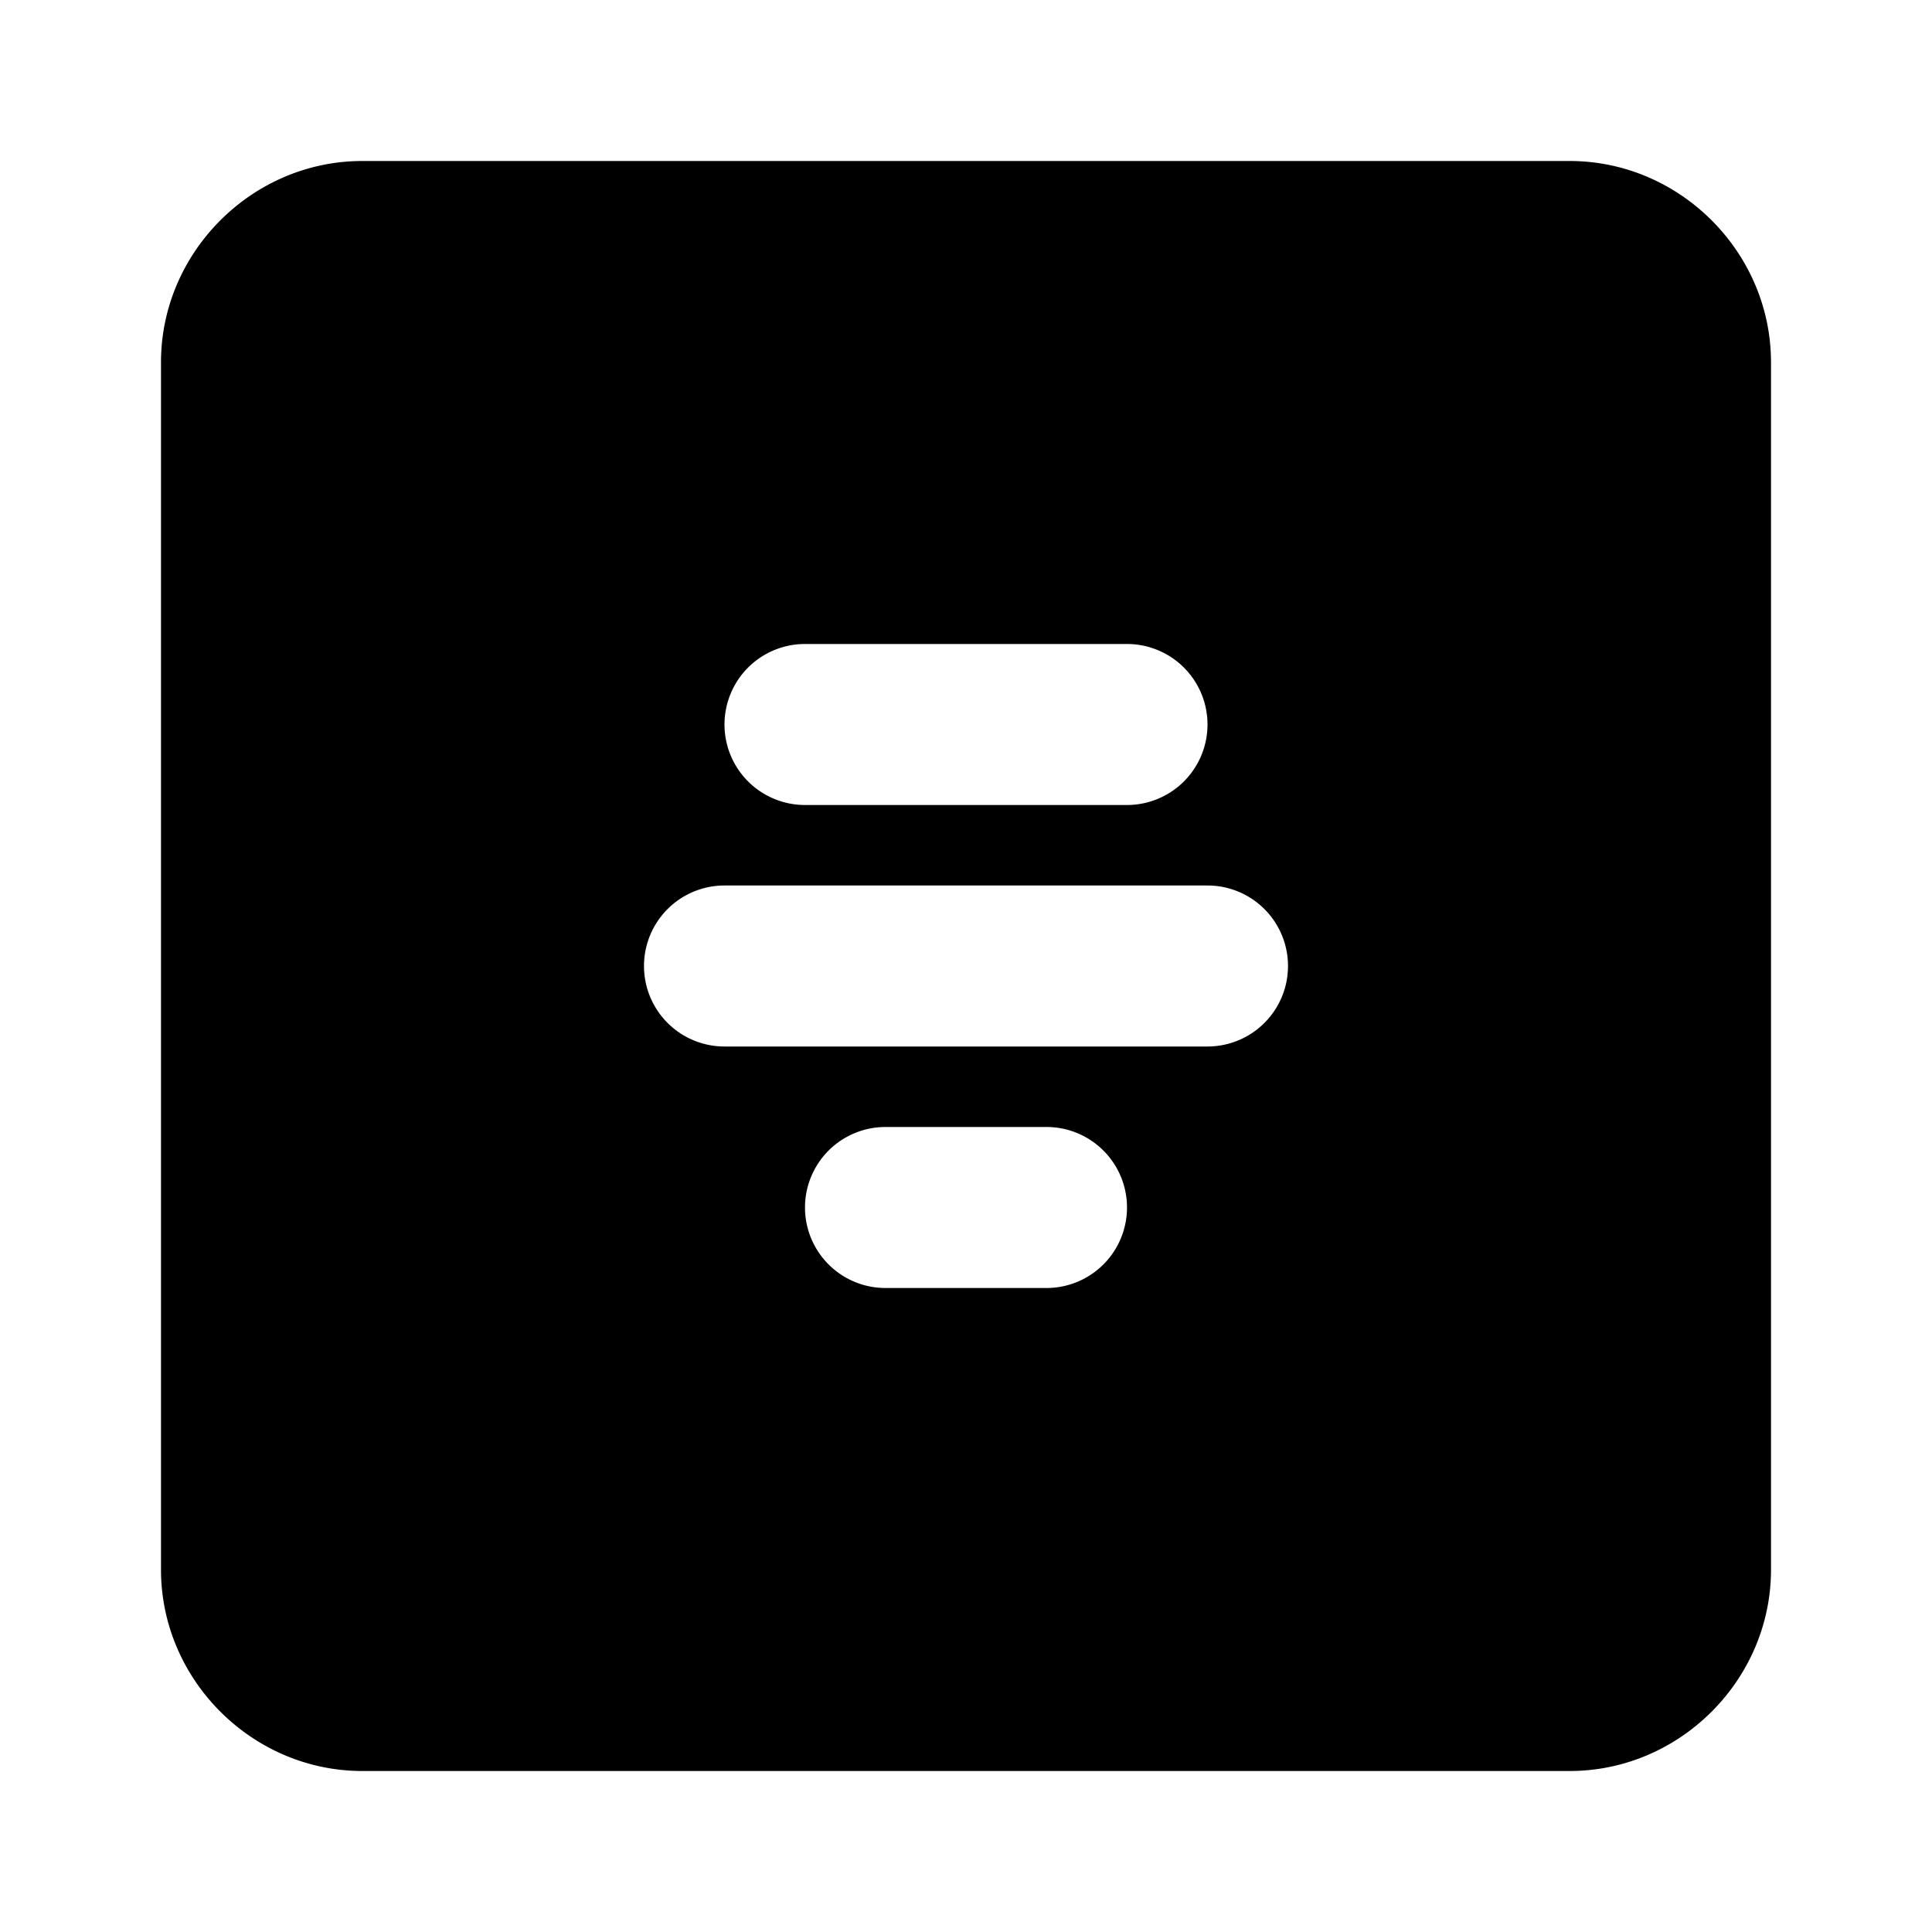 <svg xmlns="http://www.w3.org/2000/svg" width="48" height="48" viewBox="0 0 48 48"><path d="M9 4C6.265 4 4 6.265 4 9v30c0 2.735 2.265 5 5 5h30c2.735 0 5-2.265 5-5V9c0-2.735-2.265-5-5-5Zm11 12h8a2 2 0 0 1 0 4h-8a2 2 0 0 1 0-4zm-2 6h12a2 2 0 0 1 0 4H18a2 2 0 0 1 0-4zm4 6h4a2 2 0 0 1 0 4h-4a2 2 0 0 1 0-4z"/></svg>